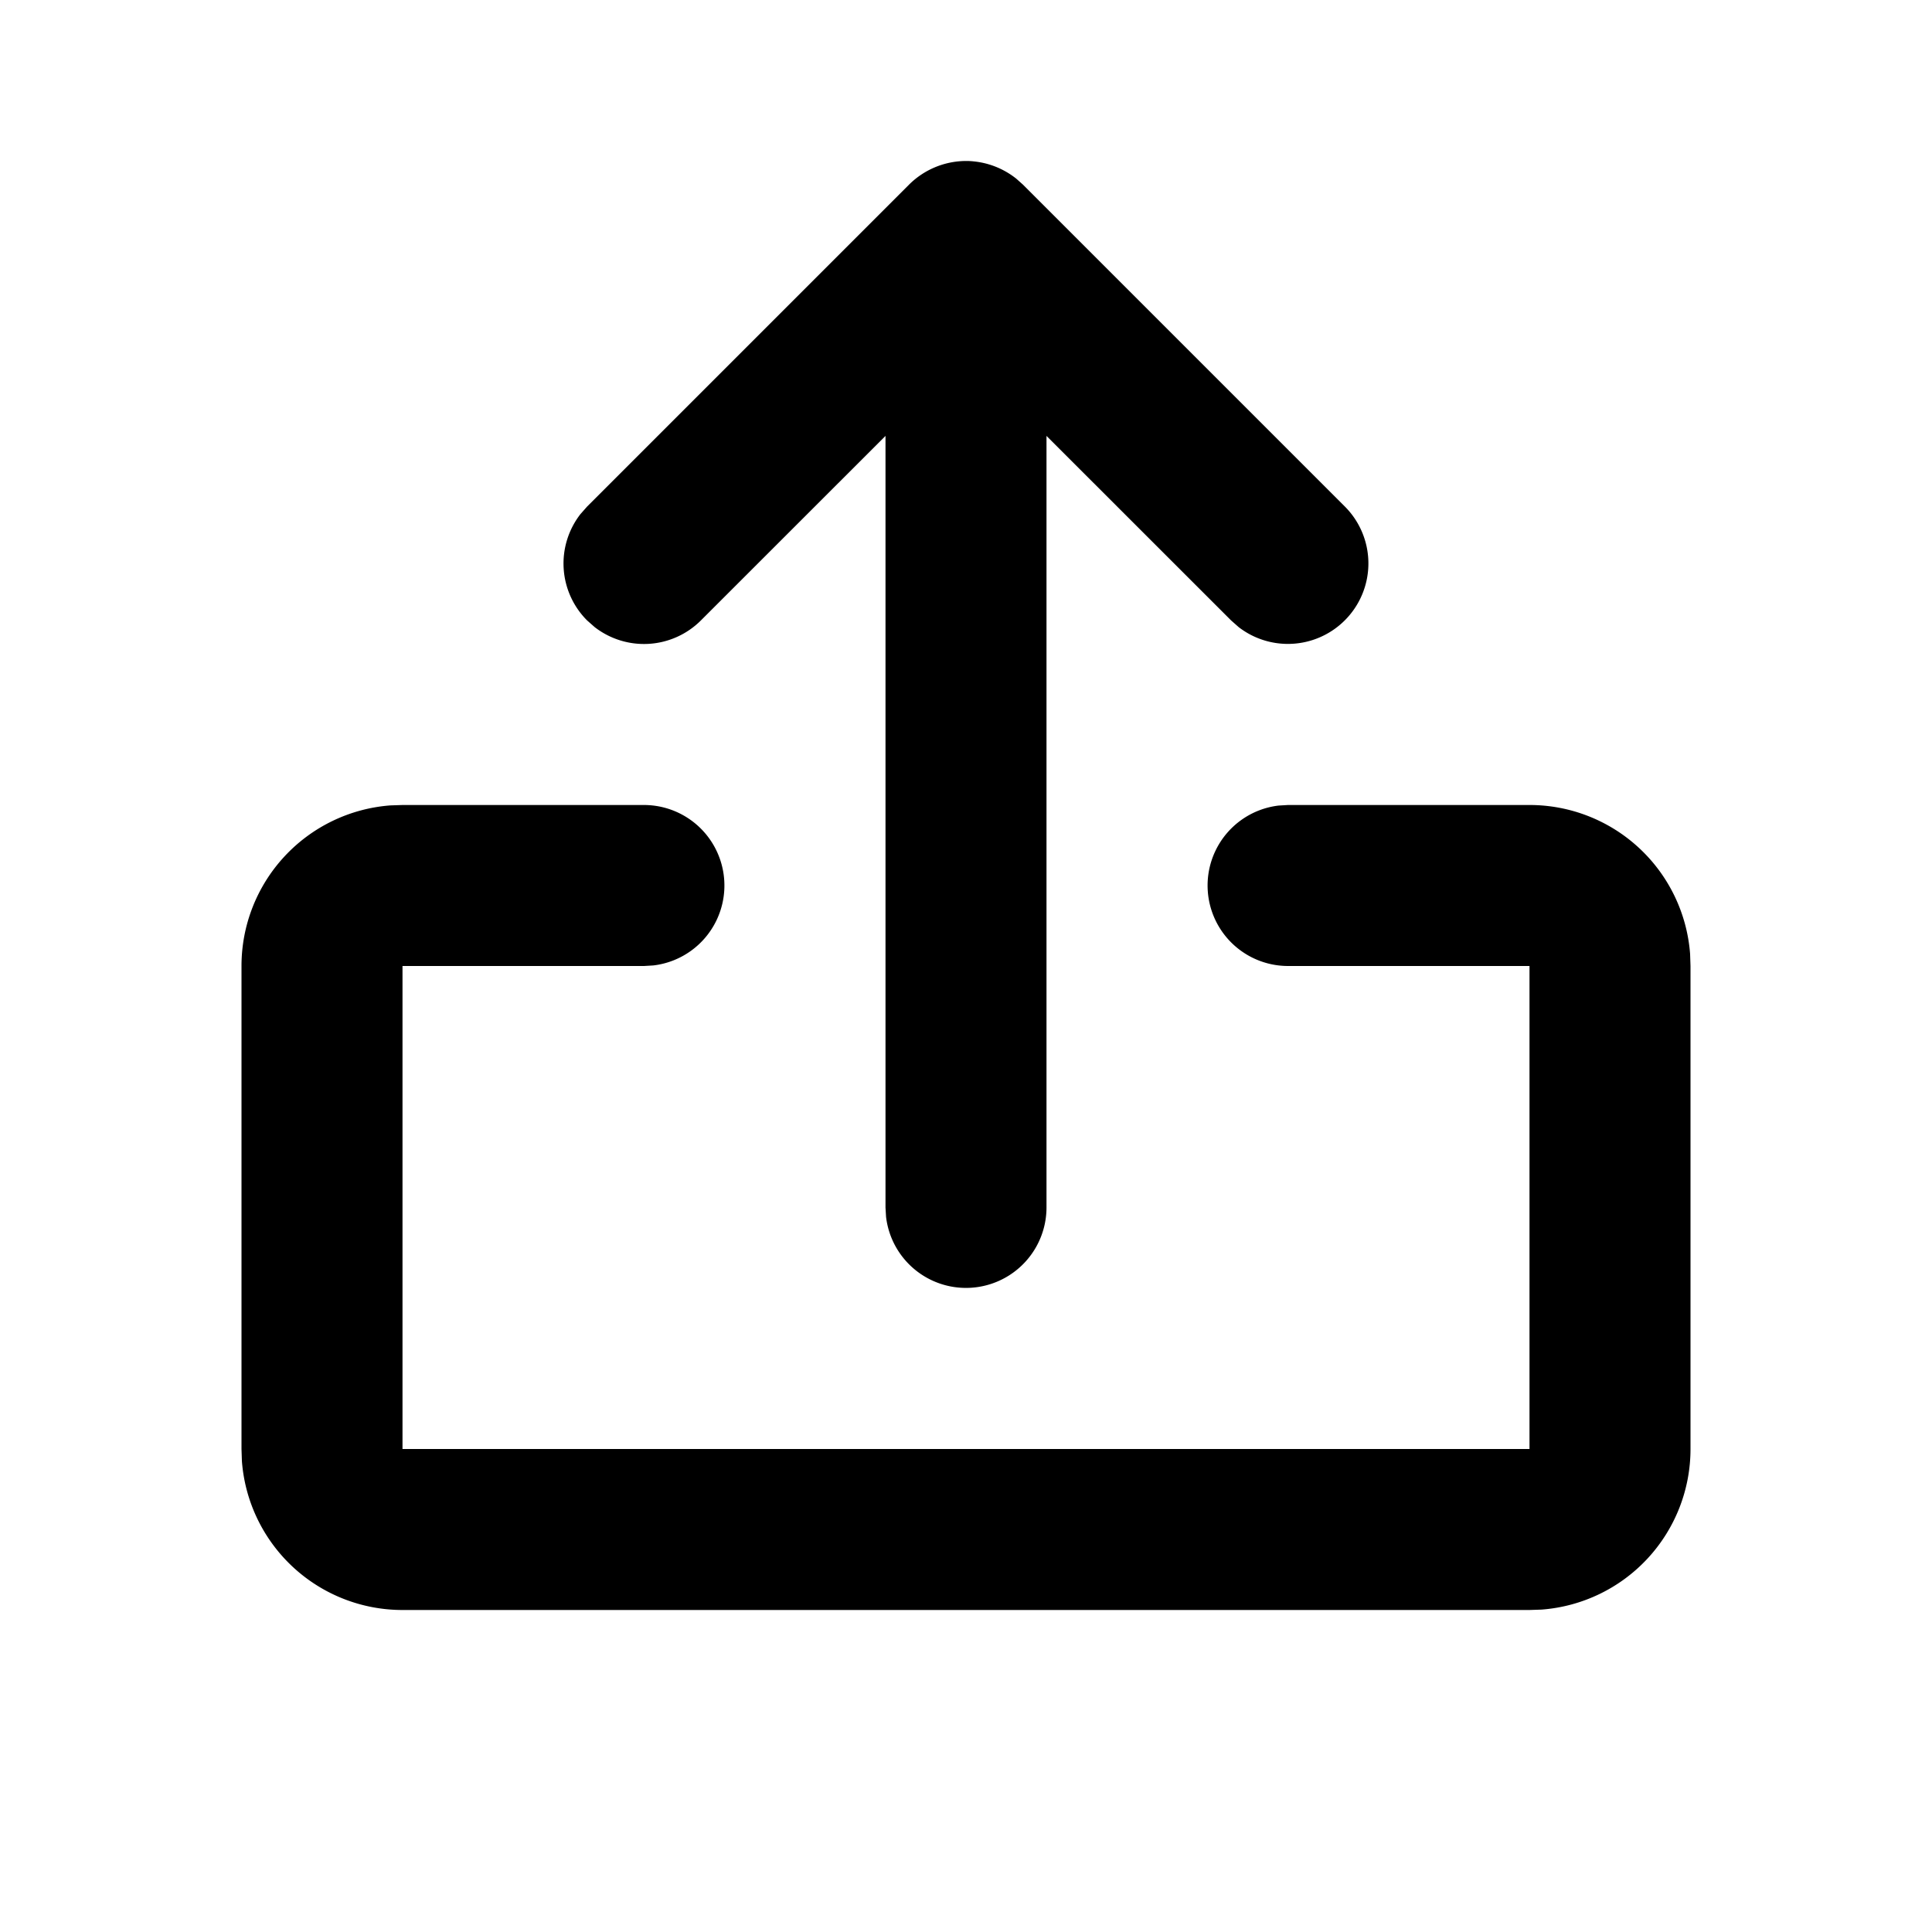 <svg xmlns="http://www.w3.org/2000/svg" width="24" height="24" viewBox="0 0 24 24"><path d="M8 10a1 1 0 01.117 1.993L8 12H5v6h14v-6h-3a1 1 0 01-.117-1.993L16 10h3a2 2 0 011.995 1.85L21 12v6a2 2 0 01-1.85 1.995L19 20H5a2 2 0 01-1.995-1.85L3 18v-6a2 2 0 011.85-1.995L5 10h3zm4-8h.02c.023 0 .046.002.07.004L12 2a1.008 1.008 0 01.625.22l.082.073 4 4a1 1 0 01-1.32 1.497l-.094-.083L13 5.415V15a1 1 0 01-1.993.117L11 15V5.415L8.707 7.707a1 1 0 01-1.32.083l-.094-.083a1 1 0 01-.083-1.32l.083-.094 4-4 .082-.073.008-.007-.09.08A1.008 1.008 0 0111.982 2H12z"/></svg>